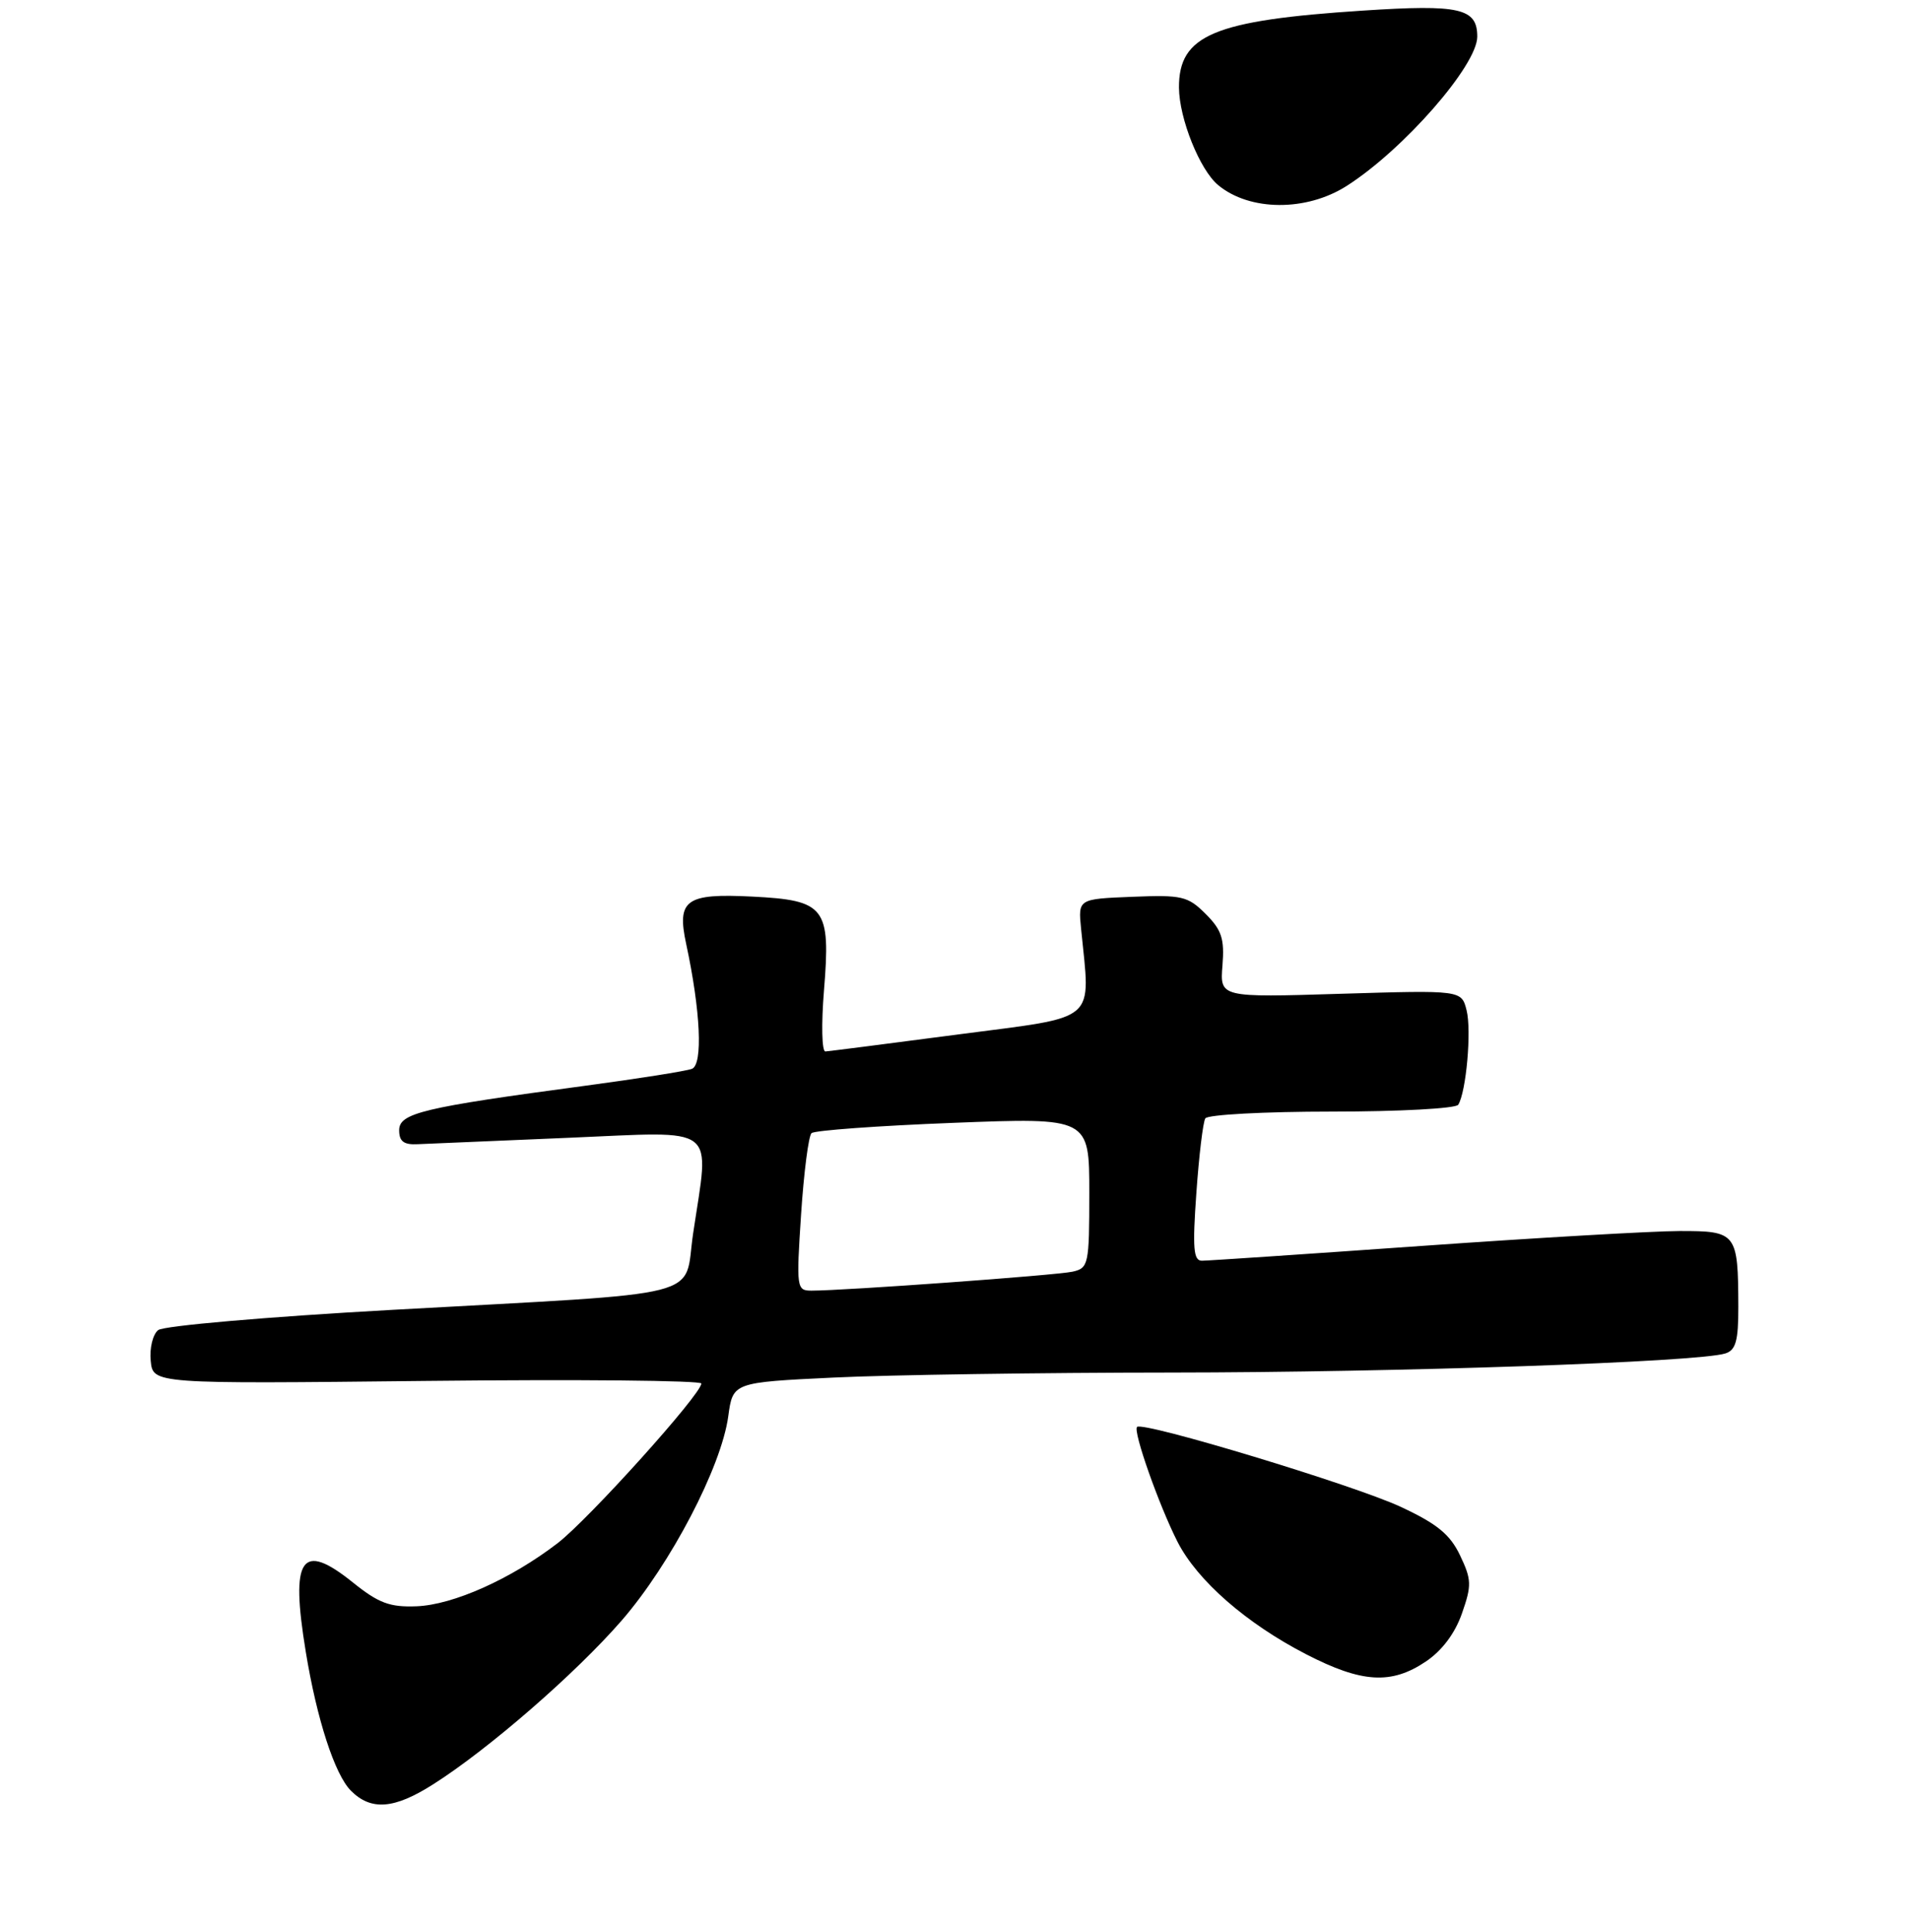 <?xml version="1.0" encoding="UTF-8" standalone="no"?>
<!DOCTYPE svg PUBLIC "-//W3C//DTD SVG 1.1//EN" "http://www.w3.org/Graphics/SVG/1.1/DTD/svg11.dtd" >
<svg xmlns="http://www.w3.org/2000/svg" xmlns:xlink="http://www.w3.org/1999/xlink" version="1.1" viewBox="0 0 256 259">
 <g >
 <path fill="currentColor"
d=" M 58.05 239.18 C 65.49 234.46 77.17 224.30 83.33 217.21 C 89.89 209.64 96.68 196.65 97.61 189.84 C 98.23 185.30 98.23 185.30 111.77 184.65 C 119.22 184.29 139.53 183.99 156.91 183.98 C 187.29 183.96 227.61 182.58 231.25 181.42 C 232.65 180.98 233.00 179.72 232.99 175.18 C 232.96 165.25 232.77 165.00 225.13 165.01 C 221.49 165.02 205.90 165.92 190.50 167.01 C 175.10 168.10 161.87 168.99 161.10 168.99 C 159.96 169.00 159.82 167.34 160.35 159.91 C 160.70 154.91 161.24 150.41 161.55 149.91 C 161.86 149.41 169.49 149.00 178.50 149.00 C 187.51 149.00 195.14 148.59 195.45 148.08 C 196.52 146.35 197.25 138.14 196.57 135.43 C 195.89 132.72 195.89 132.72 179.70 133.21 C 163.50 133.71 163.50 133.71 163.85 129.40 C 164.13 125.84 163.75 124.66 161.60 122.51 C 159.21 120.12 158.42 119.94 151.75 120.21 C 144.50 120.50 144.50 120.50 144.90 124.50 C 146.16 137.25 147.41 136.17 128.50 138.65 C 119.15 139.88 111.11 140.91 110.63 140.94 C 110.15 140.97 110.07 137.29 110.44 132.75 C 111.35 121.61 110.64 120.67 100.80 120.18 C 91.92 119.73 90.69 120.61 91.97 126.53 C 93.90 135.50 94.23 142.70 92.74 143.27 C 91.96 143.57 85.51 144.59 78.41 145.54 C 56.66 148.45 53.50 149.20 53.50 151.50 C 53.50 153.00 54.12 153.47 56.00 153.37 C 57.38 153.31 66.49 152.92 76.25 152.51 C 96.55 151.66 95.10 150.54 92.90 165.34 C 91.58 174.22 95.68 173.18 52.50 175.58 C 35.91 176.50 21.92 177.71 21.20 178.29 C 20.48 178.86 20.03 180.72 20.20 182.41 C 20.50 185.50 20.50 185.50 57.25 185.10 C 77.46 184.88 94.00 185.04 94.00 185.45 C 94.00 186.88 78.91 203.64 74.74 206.85 C 68.48 211.66 60.74 215.12 55.83 215.31 C 52.25 215.45 50.74 214.89 47.29 212.11 C 40.38 206.56 38.90 208.74 40.98 221.39 C 42.46 230.45 44.87 237.87 47.04 240.04 C 49.74 242.74 52.83 242.50 58.05 239.18 Z  M 191.10 222.72 C 193.28 221.26 195.02 218.93 195.95 216.26 C 197.27 212.49 197.24 211.73 195.69 208.48 C 194.35 205.67 192.61 204.25 187.74 201.98 C 181.53 199.08 153.18 190.49 152.40 191.27 C 151.83 191.84 155.34 201.78 157.83 206.68 C 160.49 211.88 167.05 217.61 175.08 221.75 C 182.53 225.59 186.48 225.83 191.10 222.72 Z  M 180.50 24.92 C 188.12 20.06 198.00 8.76 198.00 4.91 C 198.00 1.10 195.66 0.57 182.69 1.42 C 162.69 2.72 157.98 4.70 158.02 11.75 C 158.05 15.90 160.81 22.78 163.28 24.82 C 167.51 28.32 175.09 28.37 180.50 24.92 Z  M 107.37 162.78 C 107.74 157.16 108.37 152.26 108.77 151.89 C 109.17 151.52 117.71 150.90 127.75 150.51 C 146.00 149.80 146.00 149.80 146.00 159.88 C 146.00 169.52 145.90 169.98 143.75 170.46 C 141.62 170.94 113.19 173.00 108.77 173.00 C 106.77 173.00 106.72 172.67 107.37 162.78 Z "/>
</g>
</svg>